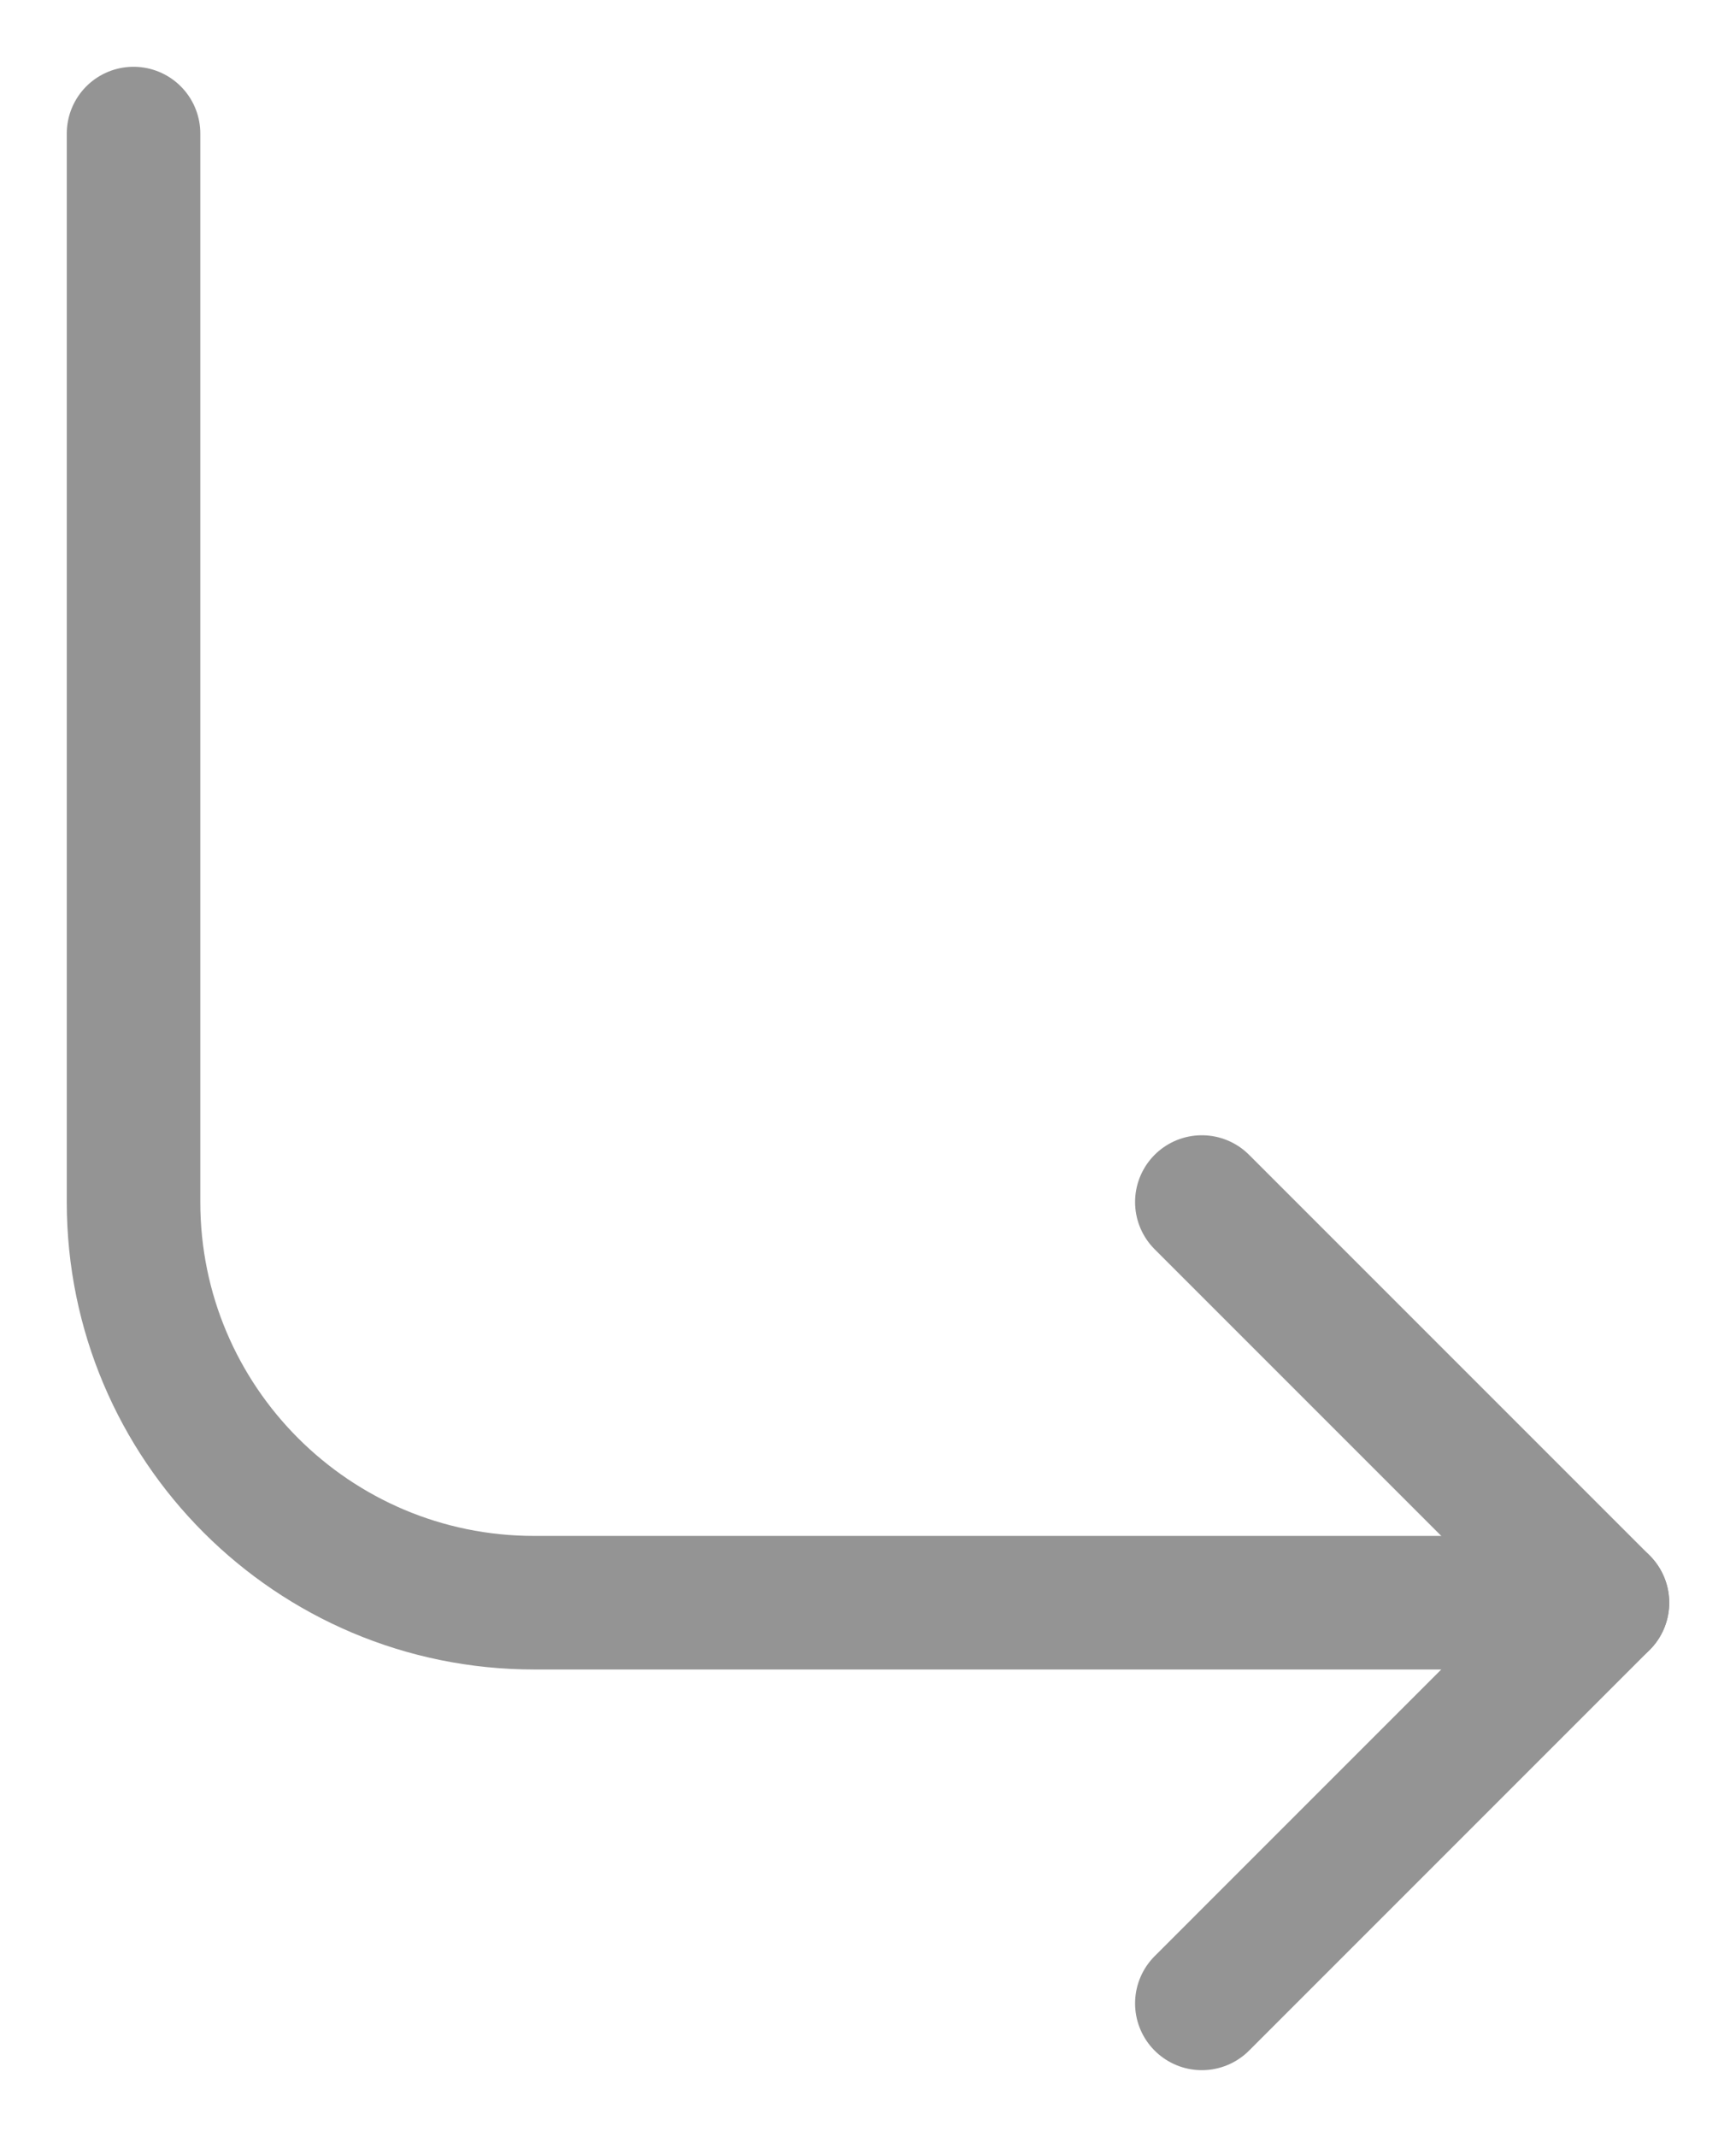 <svg width="13" height="16" viewBox="0 0 13 16" fill="none" xmlns="http://www.w3.org/2000/svg">
<path d="M1 1V9C1 10.657 2.343 12 4 12H12" stroke="#949494" stroke-linecap="round"/>
<path d="M9 9L12 12L9 15" stroke="#949494" stroke-linecap="round" stroke-linejoin="round"/>
</svg>
